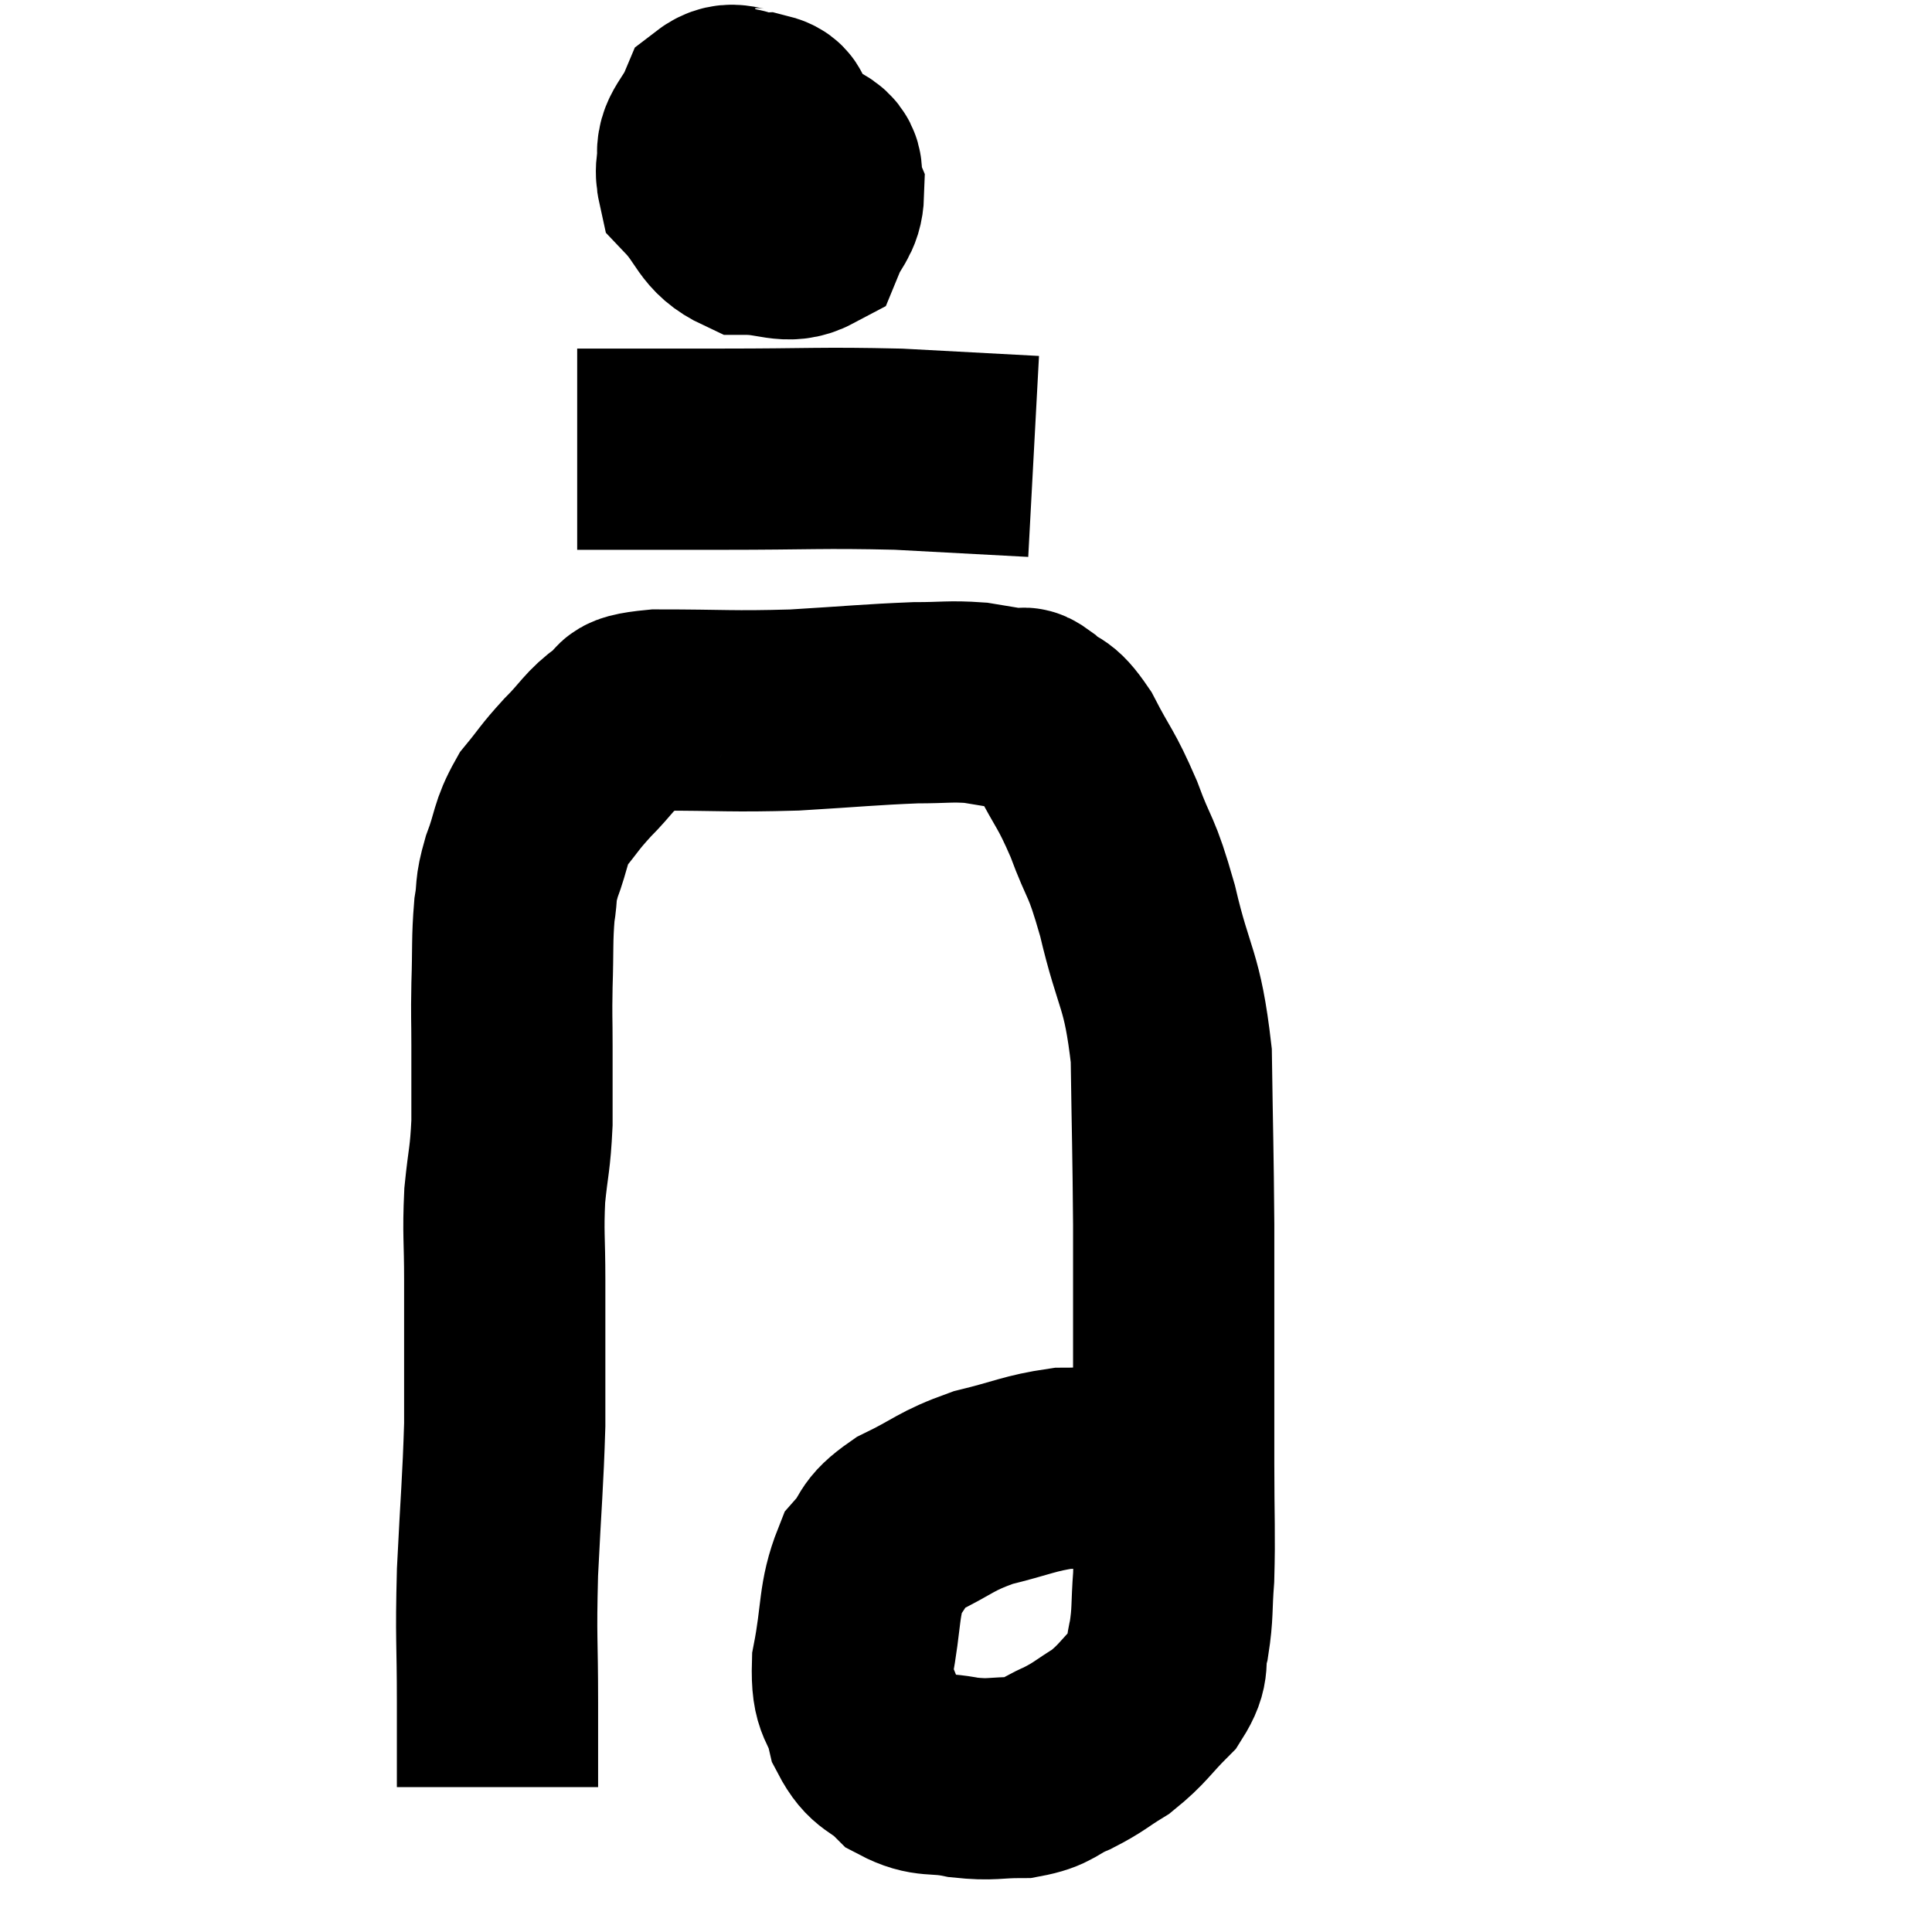 <svg width="48" height="48" viewBox="0 0 48 48" xmlns="http://www.w3.org/2000/svg"><path d="M 12.36 44.4 C 12.36 43.35, 12.36 43.635, 12.36 42.3 C 12.36 40.68, 12.315 40.785, 12.36 39.06 C 12.45 37.23, 12.495 36.855, 12.54 35.4 C 12.54 34.32, 12.54 34.14, 12.54 33.24 C 12.54 32.52, 12.54 32.685, 12.54 31.8 C 12.54 30.75, 12.495 30.675, 12.54 29.7 C 12.63 28.8, 12.675 28.83, 12.72 27.9 C 12.72 26.94, 12.72 26.835, 12.72 25.98 C 12.72 25.23, 12.705 25.32, 12.72 24.48 C 12.75 23.55, 12.72 23.355, 12.78 22.62 C 12.87 22.08, 12.78 22.17, 12.96 21.54 C 13.23 20.82, 13.155 20.715, 13.5 20.1 C 13.92 19.59, 13.875 19.59, 14.34 19.08 C 14.85 18.57, 14.865 18.42, 15.36 18.06 C 15.84 17.85, 15.225 17.745, 16.32 17.64 C 18.03 17.64, 18.135 17.685, 19.74 17.64 C 21.24 17.55, 21.615 17.505, 22.74 17.46 C 23.49 17.46, 23.595 17.415, 24.24 17.46 C 24.78 17.55, 24.975 17.58, 25.32 17.64 C 25.47 17.67, 25.335 17.49, 25.62 17.7 C 26.04 18.09, 26.01 17.82, 26.46 18.48 C 26.94 19.41, 26.97 19.305, 27.42 20.34 C 27.84 21.48, 27.84 21.15, 28.26 22.62 C 28.68 24.42, 28.875 24.27, 29.1 26.22 C 29.13 28.32, 29.145 28.53, 29.16 30.42 C 29.16 32.1, 29.16 32.295, 29.16 33.78 C 29.16 35.07, 29.16 35.01, 29.16 36.36 C 29.16 37.77, 29.19 38.085, 29.16 39.18 C 29.1 39.96, 29.145 40.065, 29.04 40.74 C 28.89 41.31, 29.1 41.31, 28.74 41.88 C 28.17 42.45, 28.155 42.57, 27.6 43.02 C 27.06 43.35, 27.075 43.395, 26.52 43.68 C 25.95 43.92, 26.025 44.04, 25.38 44.16 C 24.66 44.16, 24.66 44.235, 23.94 44.16 C 23.22 44.01, 23.1 44.175, 22.5 43.86 C 22.02 43.38, 21.87 43.53, 21.54 42.9 C 21.36 42.12, 21.15 42.345, 21.18 41.34 C 21.42 40.11, 21.315 39.75, 21.66 38.88 C 22.11 38.37, 21.87 38.34, 22.56 37.86 C 23.49 37.41, 23.46 37.305, 24.42 36.96 C 25.41 36.72, 25.575 36.6, 26.4 36.48 C 27.06 36.48, 27.09 36.435, 27.72 36.48 C 28.32 36.57, 28.53 36.57, 28.92 36.66 C 29.1 36.75, 29.19 36.795, 29.28 36.84 C 29.28 36.84, 29.28 36.84, 29.28 36.84 L 29.28 36.84" fill="none" stroke="black" stroke-width="5"></path><path d="M 18.9 2.7 C 18.36 2.73, 18.21 2.46, 17.82 2.76 C 17.58 3.33, 17.28 3.465, 17.34 3.9 C 17.7 4.2, 17.67 4.35, 18.06 4.5 C 18.48 4.5, 18.585 4.635, 18.9 4.5 C 19.11 4.23, 19.215 4.275, 19.32 3.96 C 19.32 3.6, 19.41 3.525, 19.32 3.24 C 19.14 3.03, 19.32 2.91, 18.96 2.82 C 18.42 2.85, 18.285 2.445, 17.88 2.88 C 17.61 3.72, 17.175 3.825, 17.34 4.56 C 17.94 5.19, 17.865 5.505, 18.54 5.82 C 19.29 5.82, 19.56 6.075, 20.04 5.82 C 20.25 5.31, 20.445 5.265, 20.46 4.8 C 20.28 4.38, 20.625 4.2, 20.1 3.96 C 19.23 3.9, 18.975 3.735, 18.36 3.84 L 17.64 4.38" fill="none" stroke="black" stroke-width="5"></path><path d="M 14.34 11.16 C 16.14 11.16, 15.945 11.16, 17.94 11.16 C 20.13 11.16, 20.385 11.115, 22.32 11.16 C 24 11.25, 24.84 11.295, 25.68 11.34 L 25.68 11.34" fill="none" stroke="black" stroke-width="5"></path></svg>
